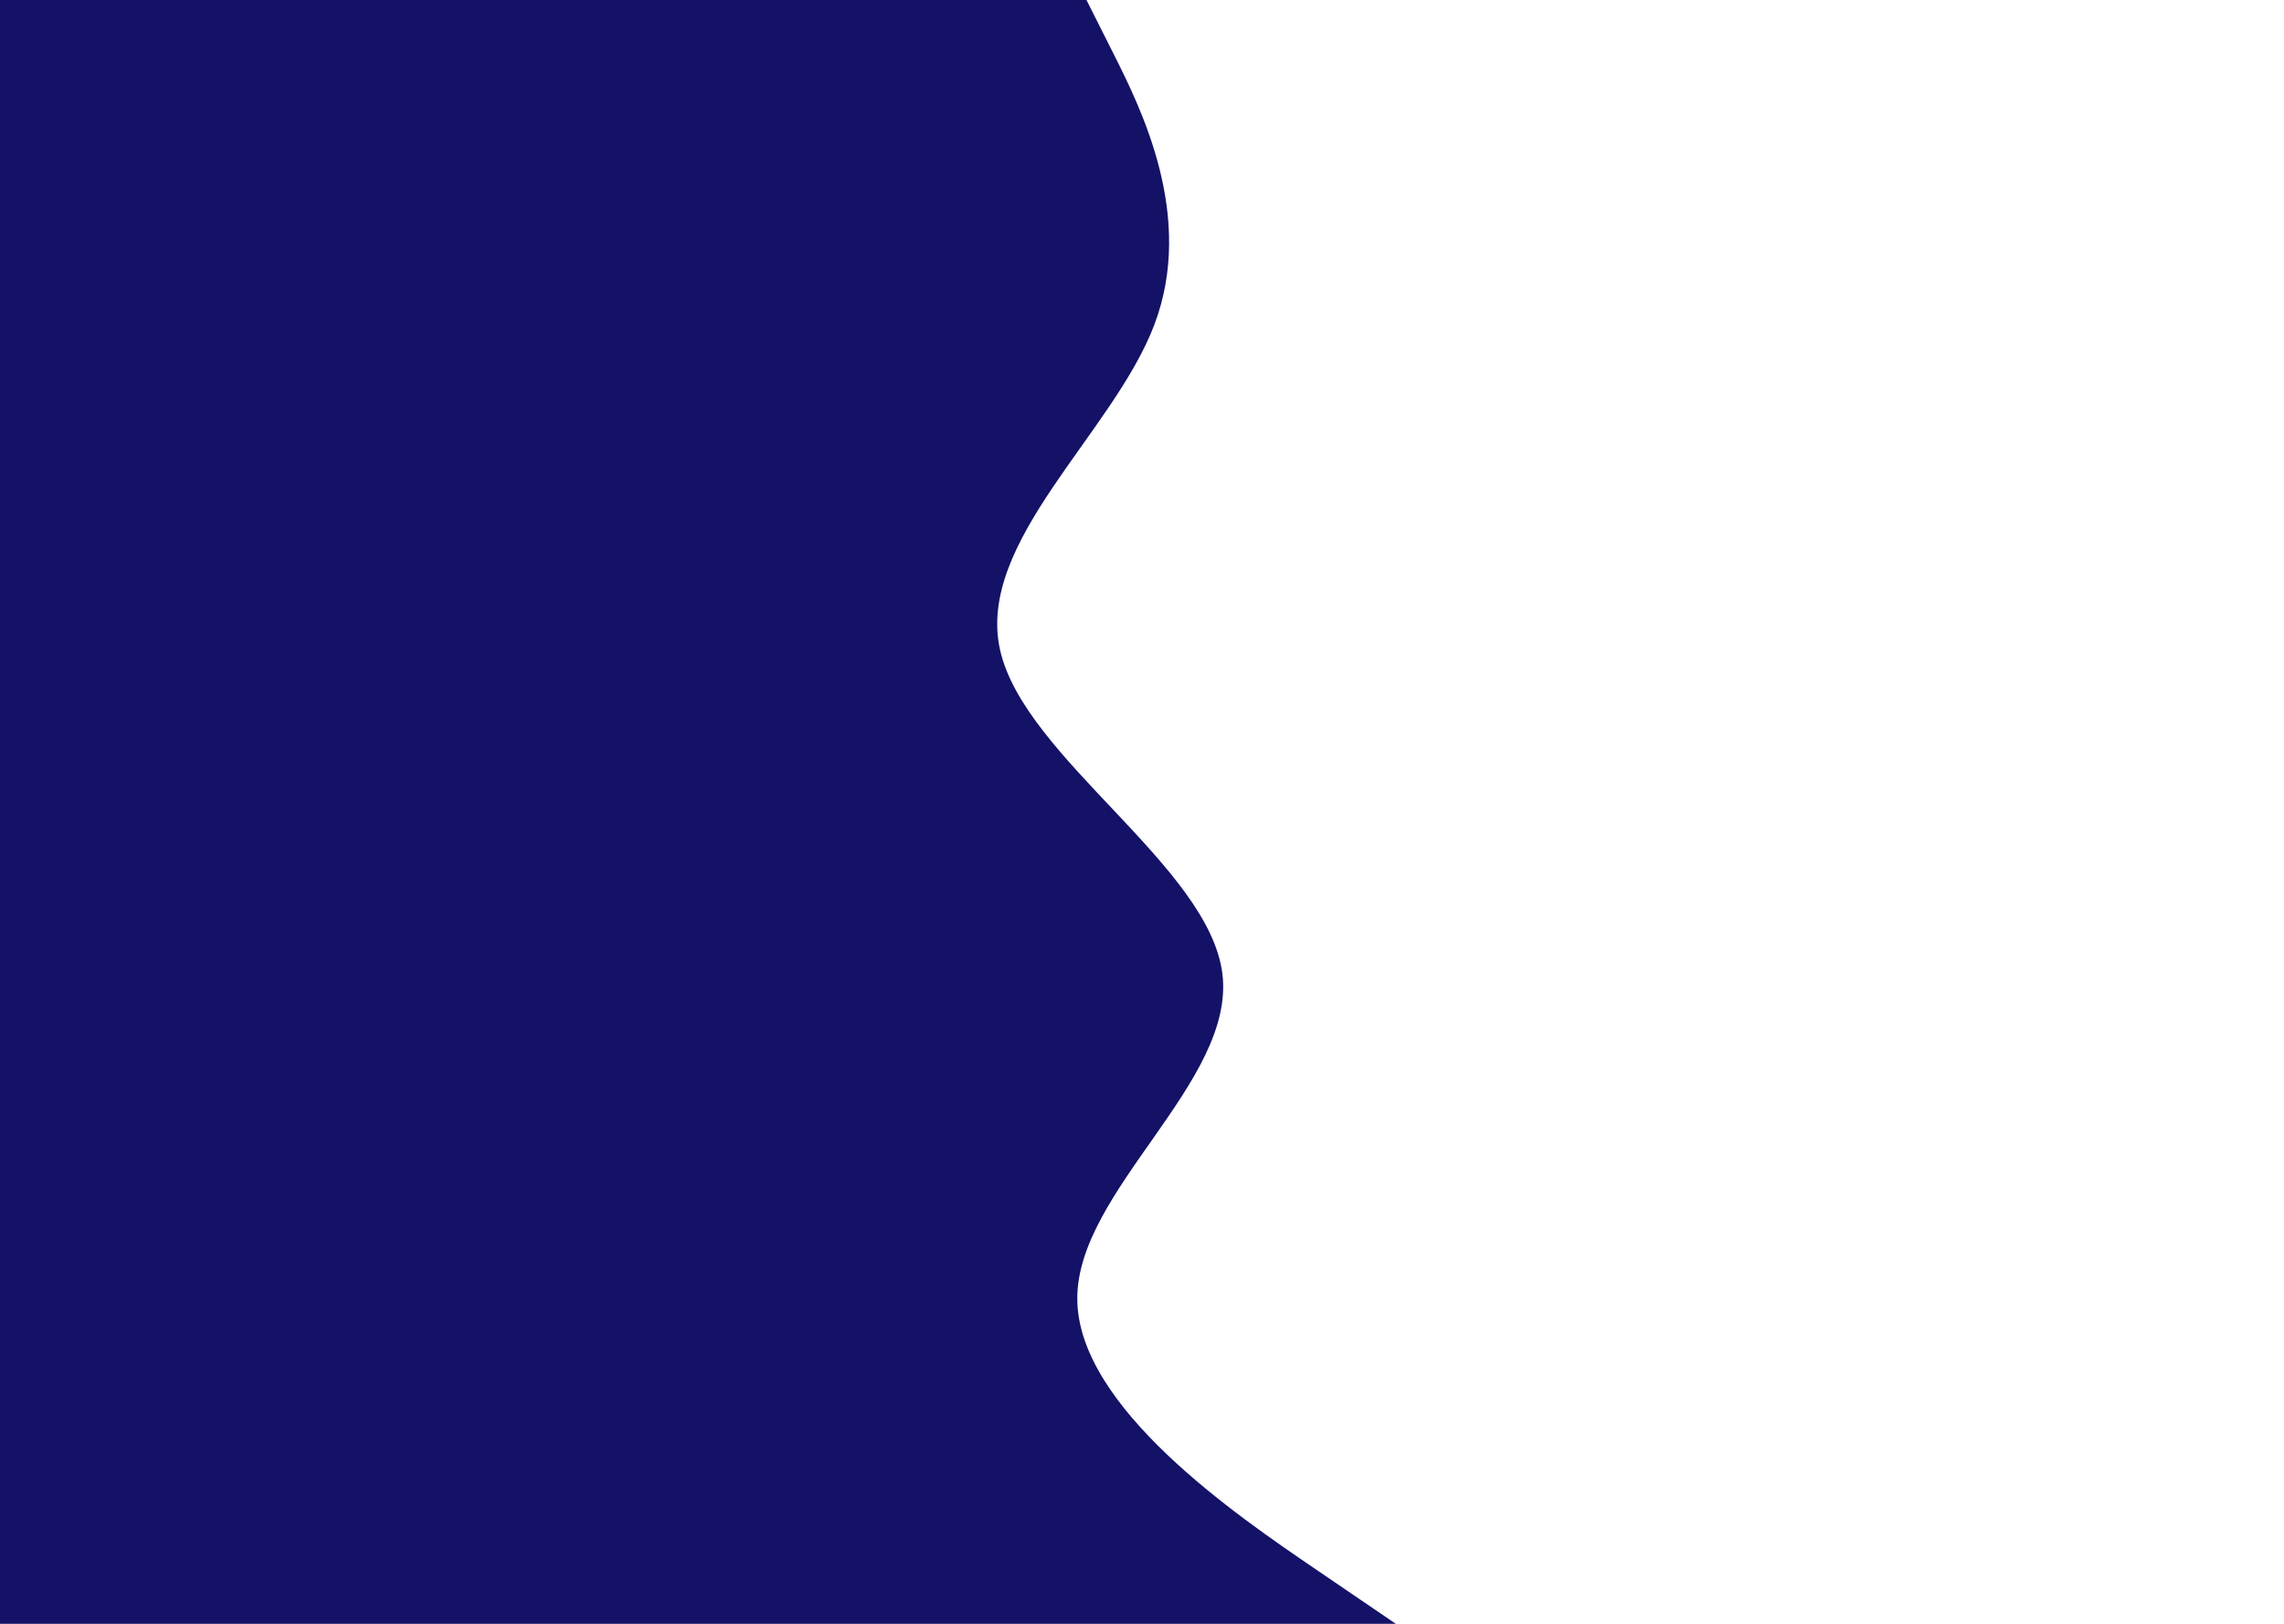 <svg id="visual" viewBox="0 0 1440 1024" width="1440" height="1024" xmlns="http://www.w3.org/2000/svg" xmlns:xlink="http://www.w3.org/1999/xlink" version="1.1"><path d="M685 0L702.2 34.2C719.3 68.3 753.7 136.7 727.7 205C701.7 273.3 615.3 341.7 630.5 409.8C645.7 478 762.3 546 770.7 614.2C779 682.3 679 750.7 679.2 819C679.3 887.3 779.7 955.7 829.8 989.8L880 1024L0 1024L0 989.8C0 955.7 0 887.3 0 819C0 750.7 0 682.3 0 614.2C0 546 0 478 0 409.8C0 341.7 0 273.3 0 205C0 136.7 0 68.3 0 34.2L0 0Z" fill="#131267" stroke-linecap="round" stroke-linejoin="miter"></path></svg>